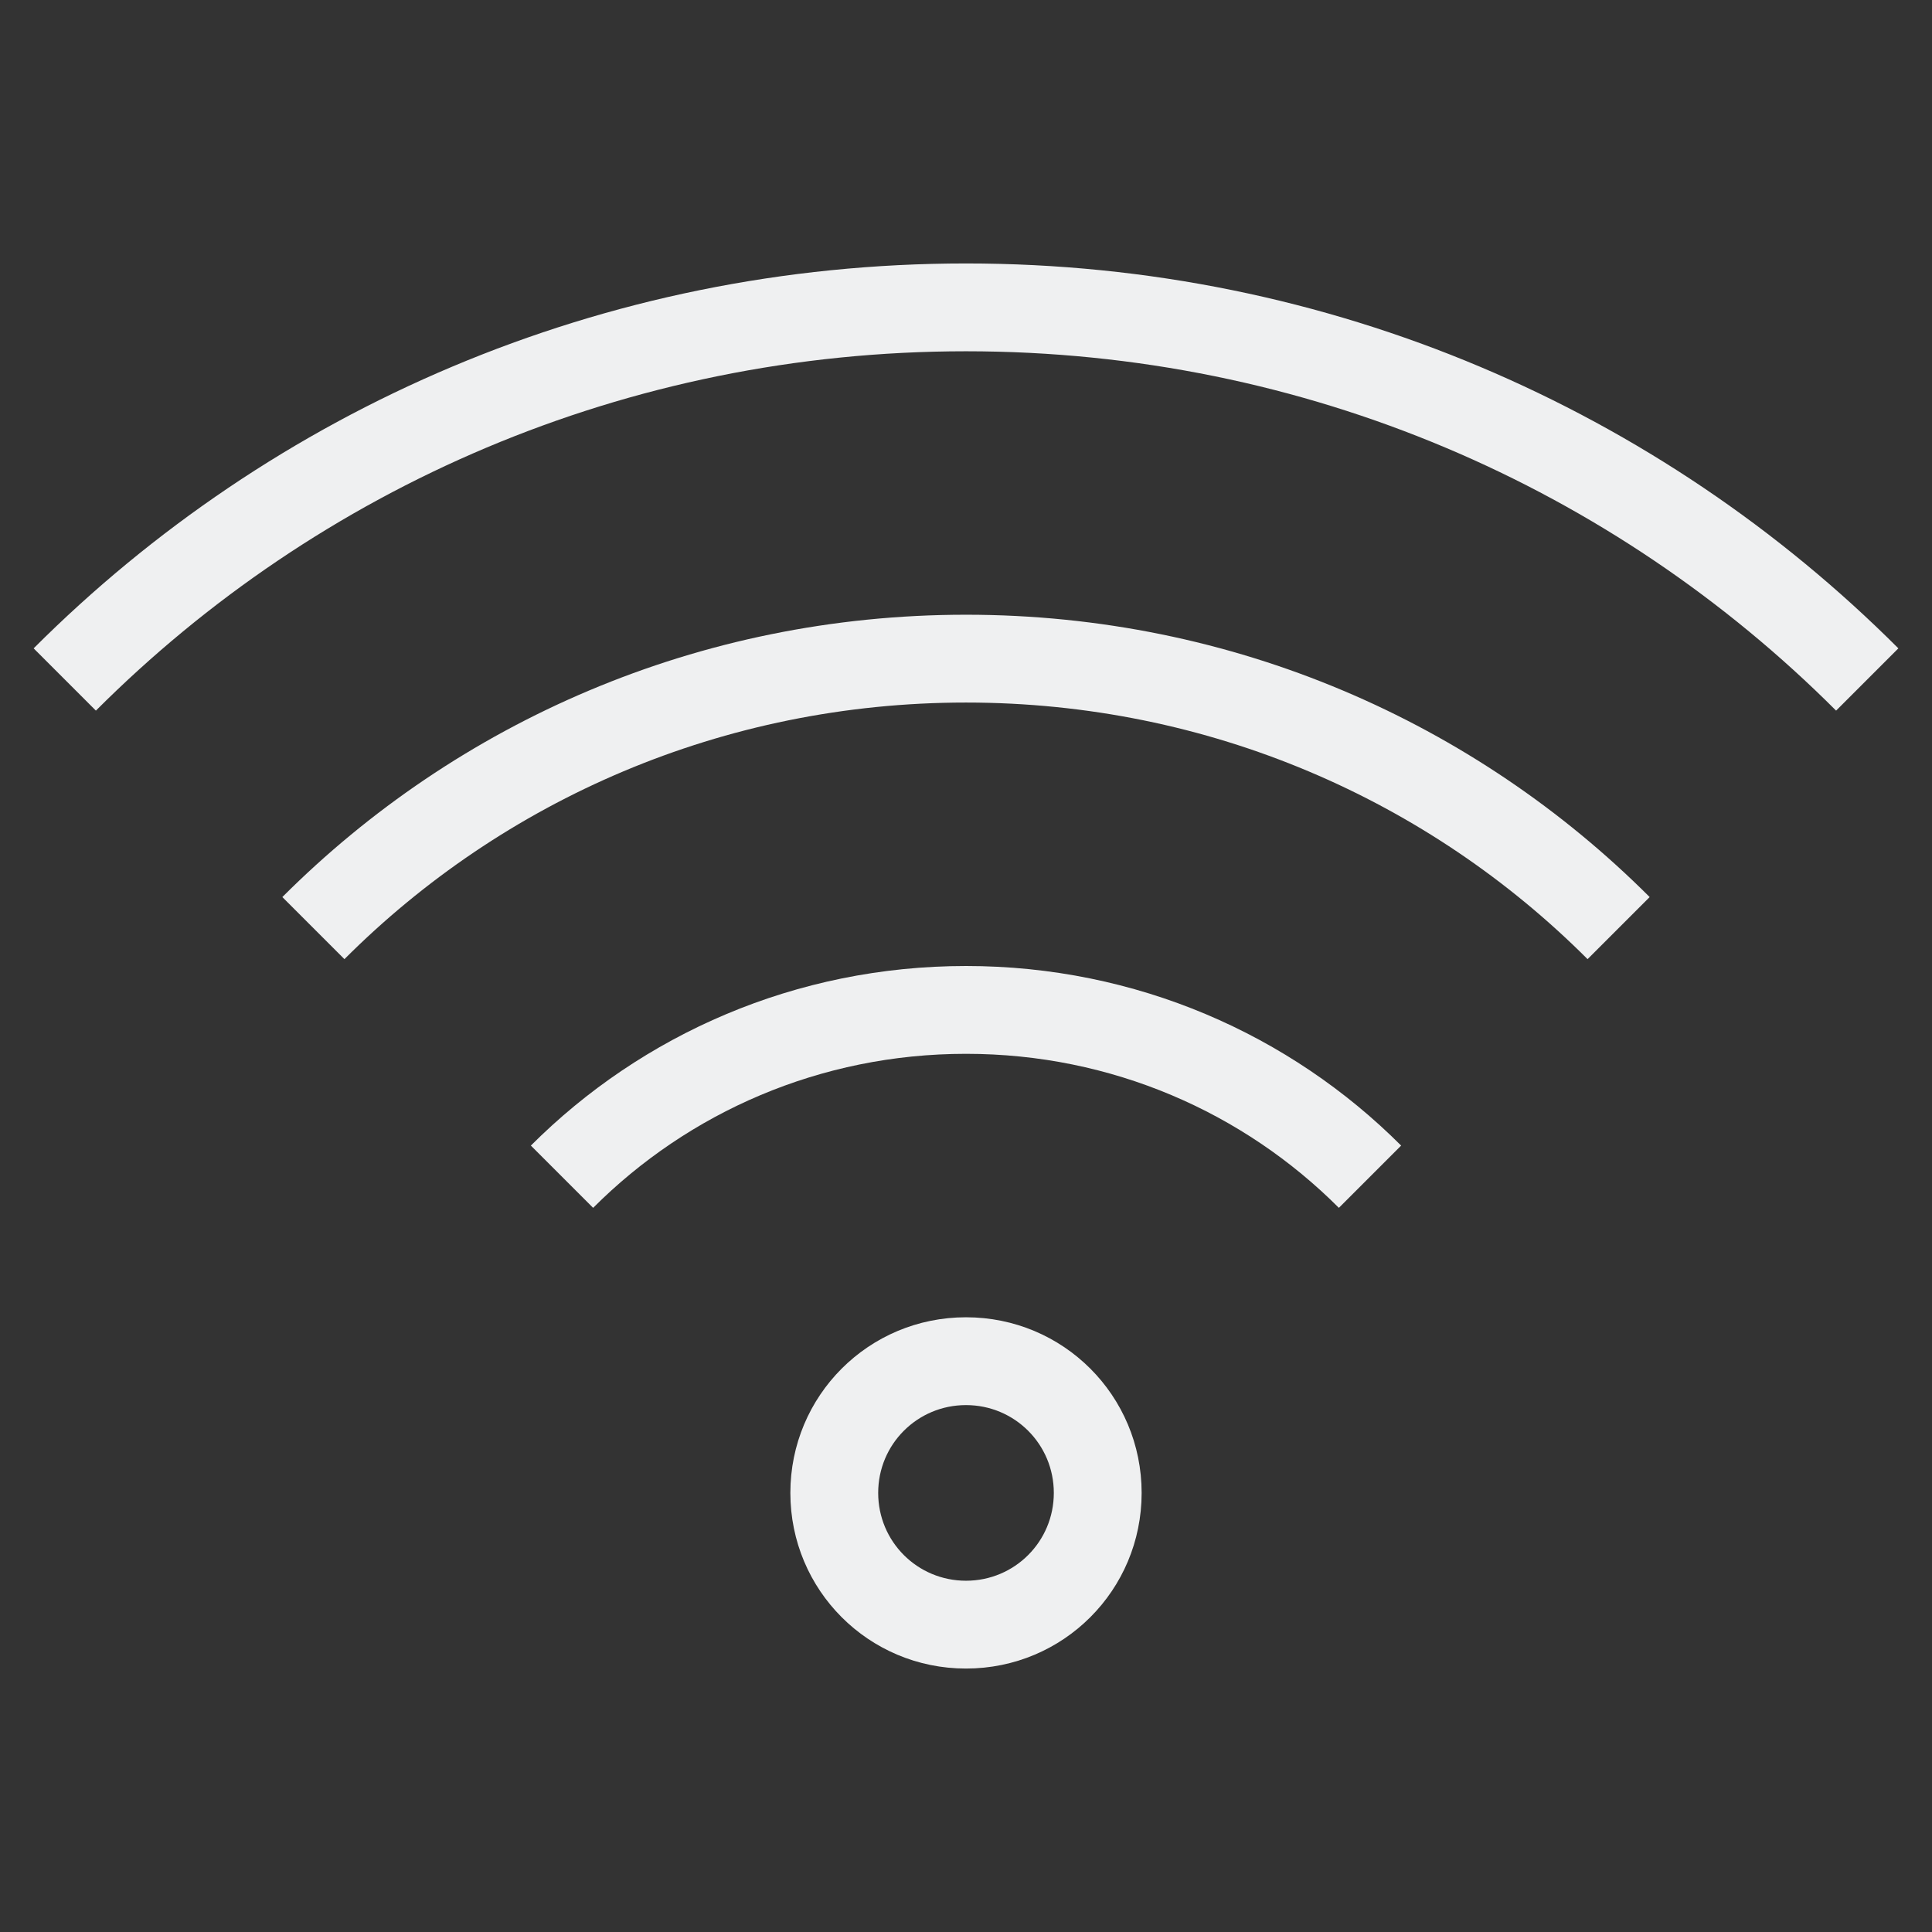 <svg xmlns="http://www.w3.org/2000/svg" viewBox="0 0 22 22">
  <rect x="0" y="0" width="22" height="22" fill="#333333" stroke="none"/>
  <defs id="defs3051">
    <style type="text/css" id="current-color-scheme">
      .ColorScheme-Text {
        color:#eff0f1;
      }
      </style>
  </defs>
    <path
       style="fill:currentColor;fill-opacity:1;stroke:none" 
       d="M 11,3 C 6.845,3 3.094,4.672 0.383,7.383 l 0.709,0.709 C 3.622,5.561 7.122,4 11,4 c 3.878,0 7.378,1.561 9.908,4.092 L 21.617,7.383 C 18.906,4.672 15.155,3 11,3 Z m 0,4 C 7.953,7 5.203,8.227 3.215,10.215 l 0.707,0.707 C 5.729,9.114 8.23,8 11,8 c 2.77,0 5.271,1.114 7.078,2.922 l 0.707,-0.707 C 16.797,8.227 14.047,7 11,7 Z m 0,4 c -1.939,0 -3.69,0.78 -4.955,2.045 l 0.709,0.709 C 7.838,12.669 9.338,12 11,12 c 1.662,0 3.162,0.669 4.246,1.754 l 0.709,-0.709 C 14.69,11.78 12.939,11 11,11 Z m 0,4 c -1.108,0 -2,0.892 -2,2 0,1.108 0.892,2 2,2 1.108,0 2,-0.892 2,-2 0,-1.108 -0.892,-2 -2,-2 z m 0,1 c 0.554,0 1,0.446 1,1 0,0.554 -0.446,1 -1,1 -0.554,0 -1,-0.446 -1,-1 0,-0.554 0.446,-1 1,-1 z"
          class="ColorScheme-Text"/>
</svg>

